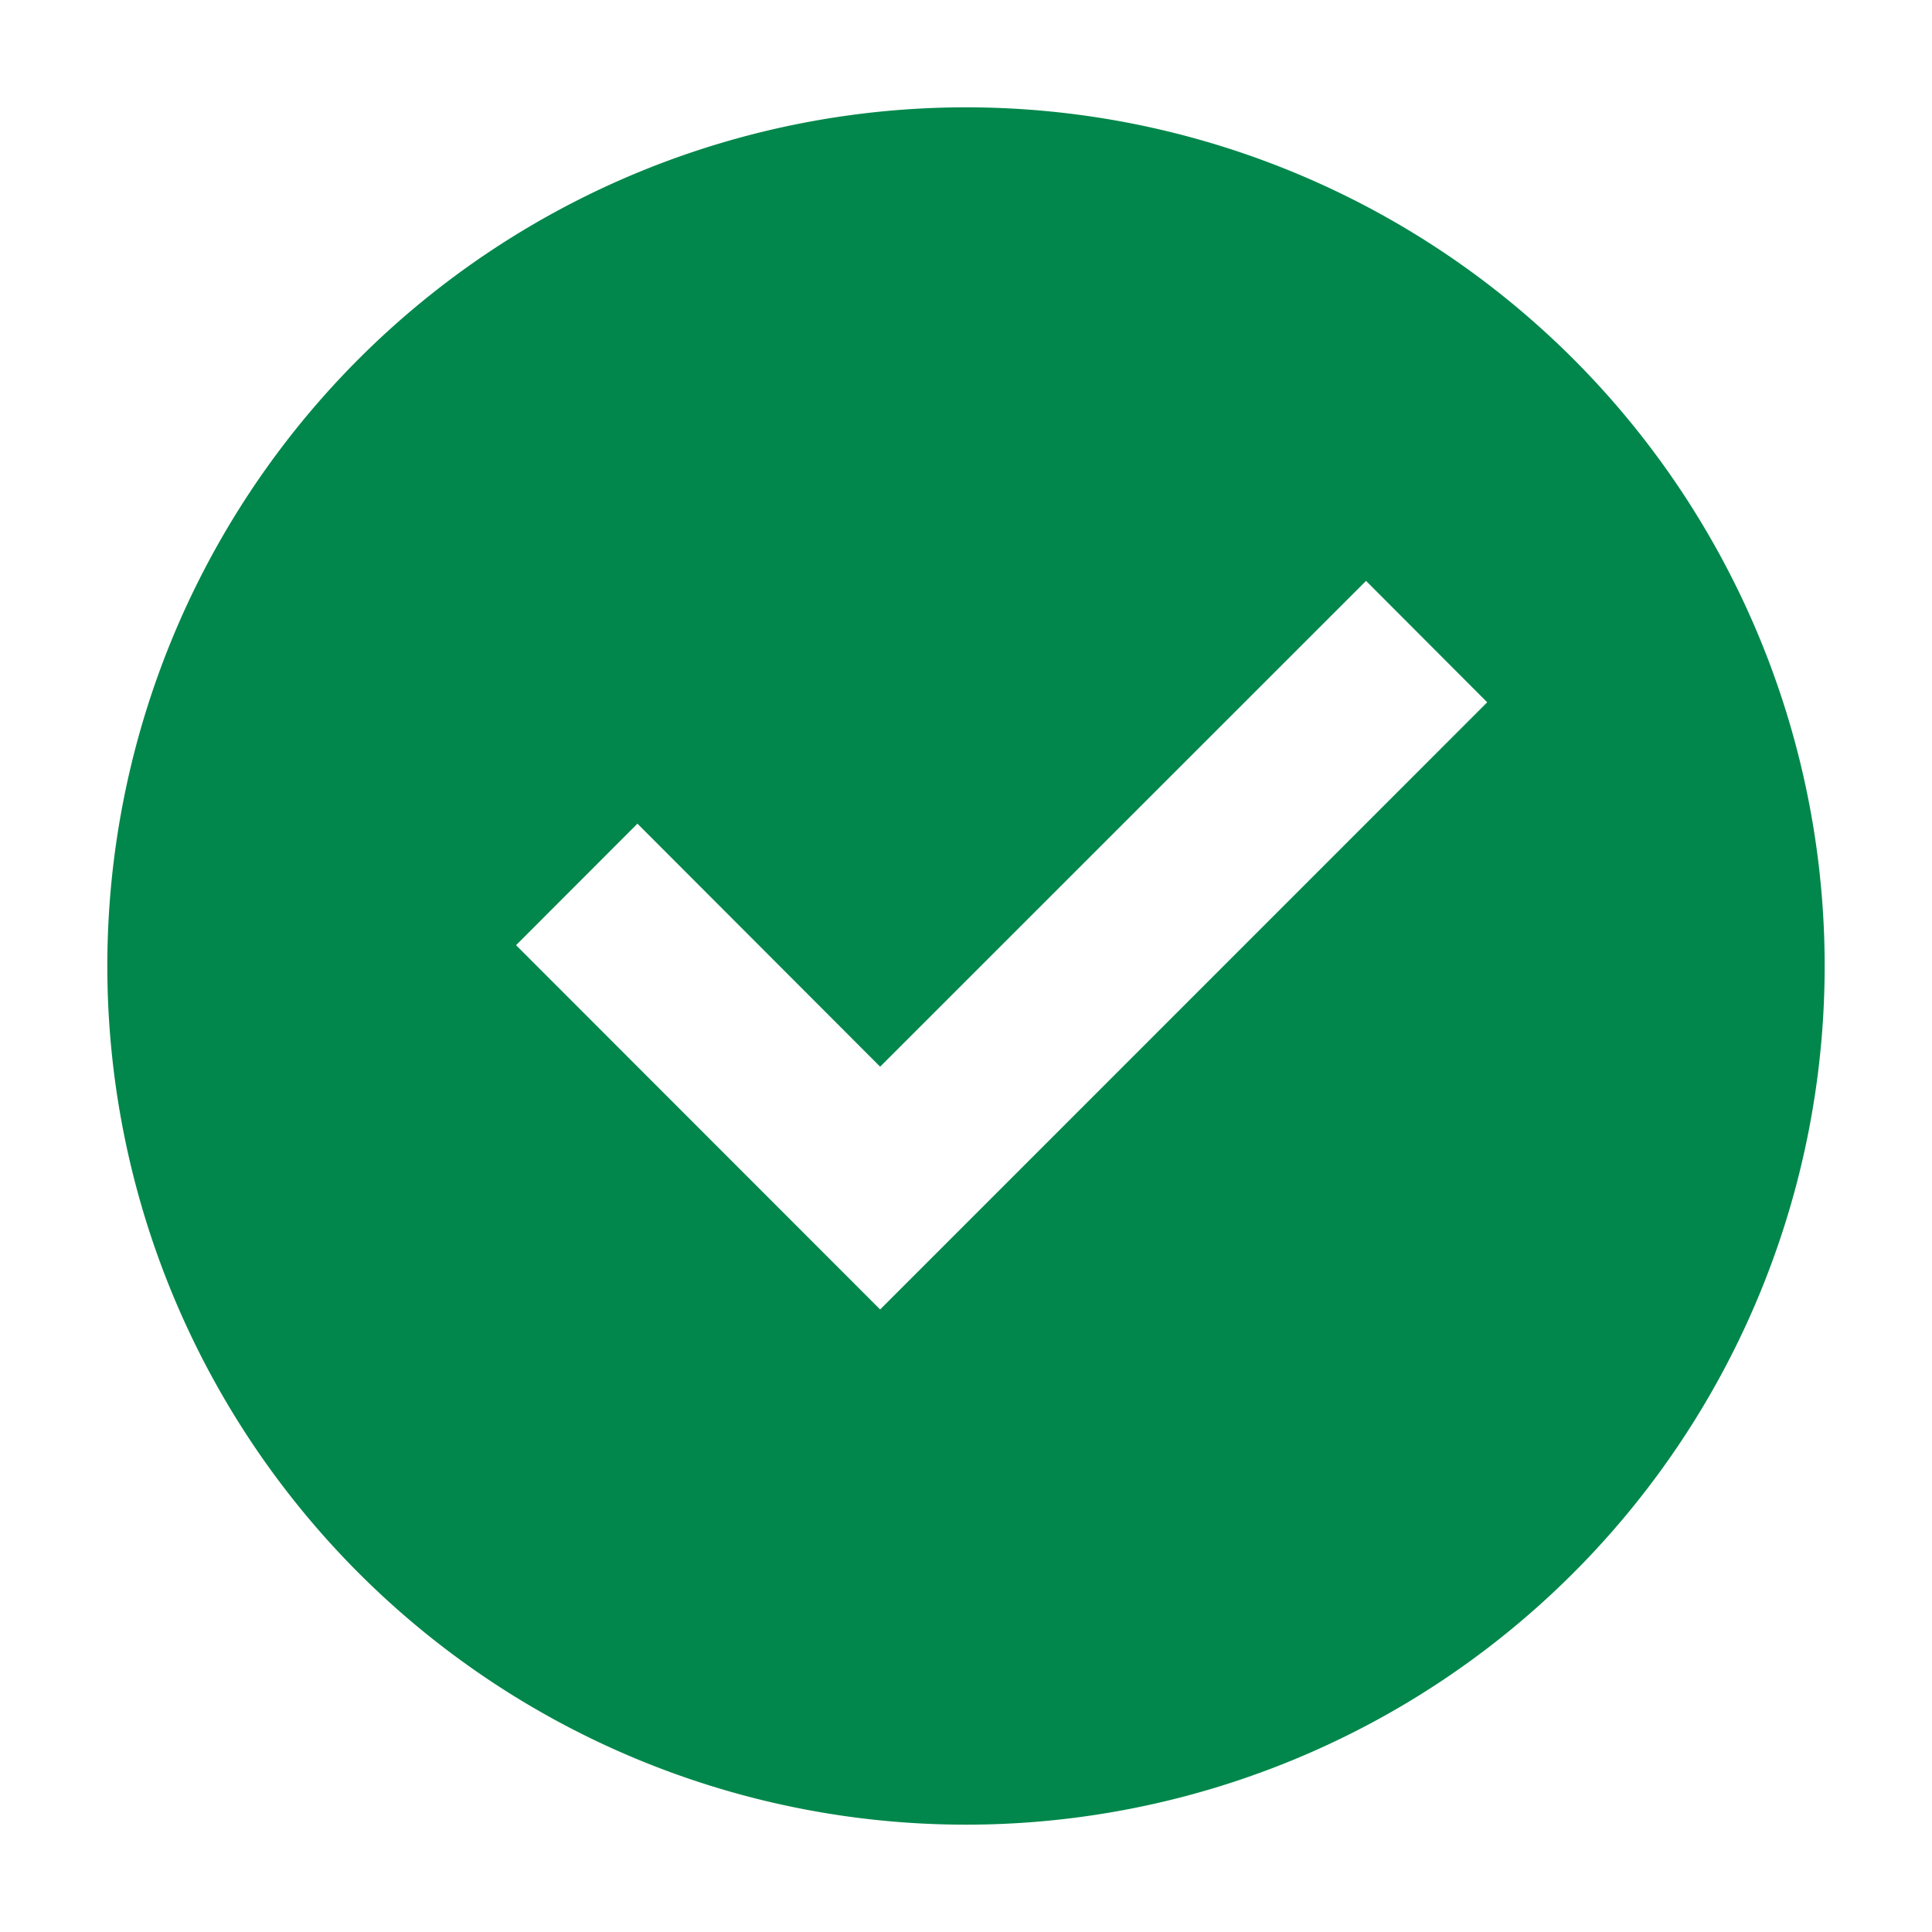 <svg id="icon-check-circle" xmlns="http://www.w3.org/2000/svg" width="18" height="18" viewBox="0 0 18 18">
  <g id="グループ_13849" data-name="グループ 13849">
    <rect id="長方形_26925" data-name="長方形 26925" width="18" height="18" fill="none"/>
    <path id="パス_49852" data-name="パス 49852" d="M10,18a8,8,0,1,1,8-8A8,8,0,0,1,10,18Zm-.8-4.8,5.656-5.657L13.727,6.412,9.2,10.938,6.939,8.674,5.808,9.806Z" transform="translate(-1 -1)" fill="#01874b"/>
  </g>
</svg>
